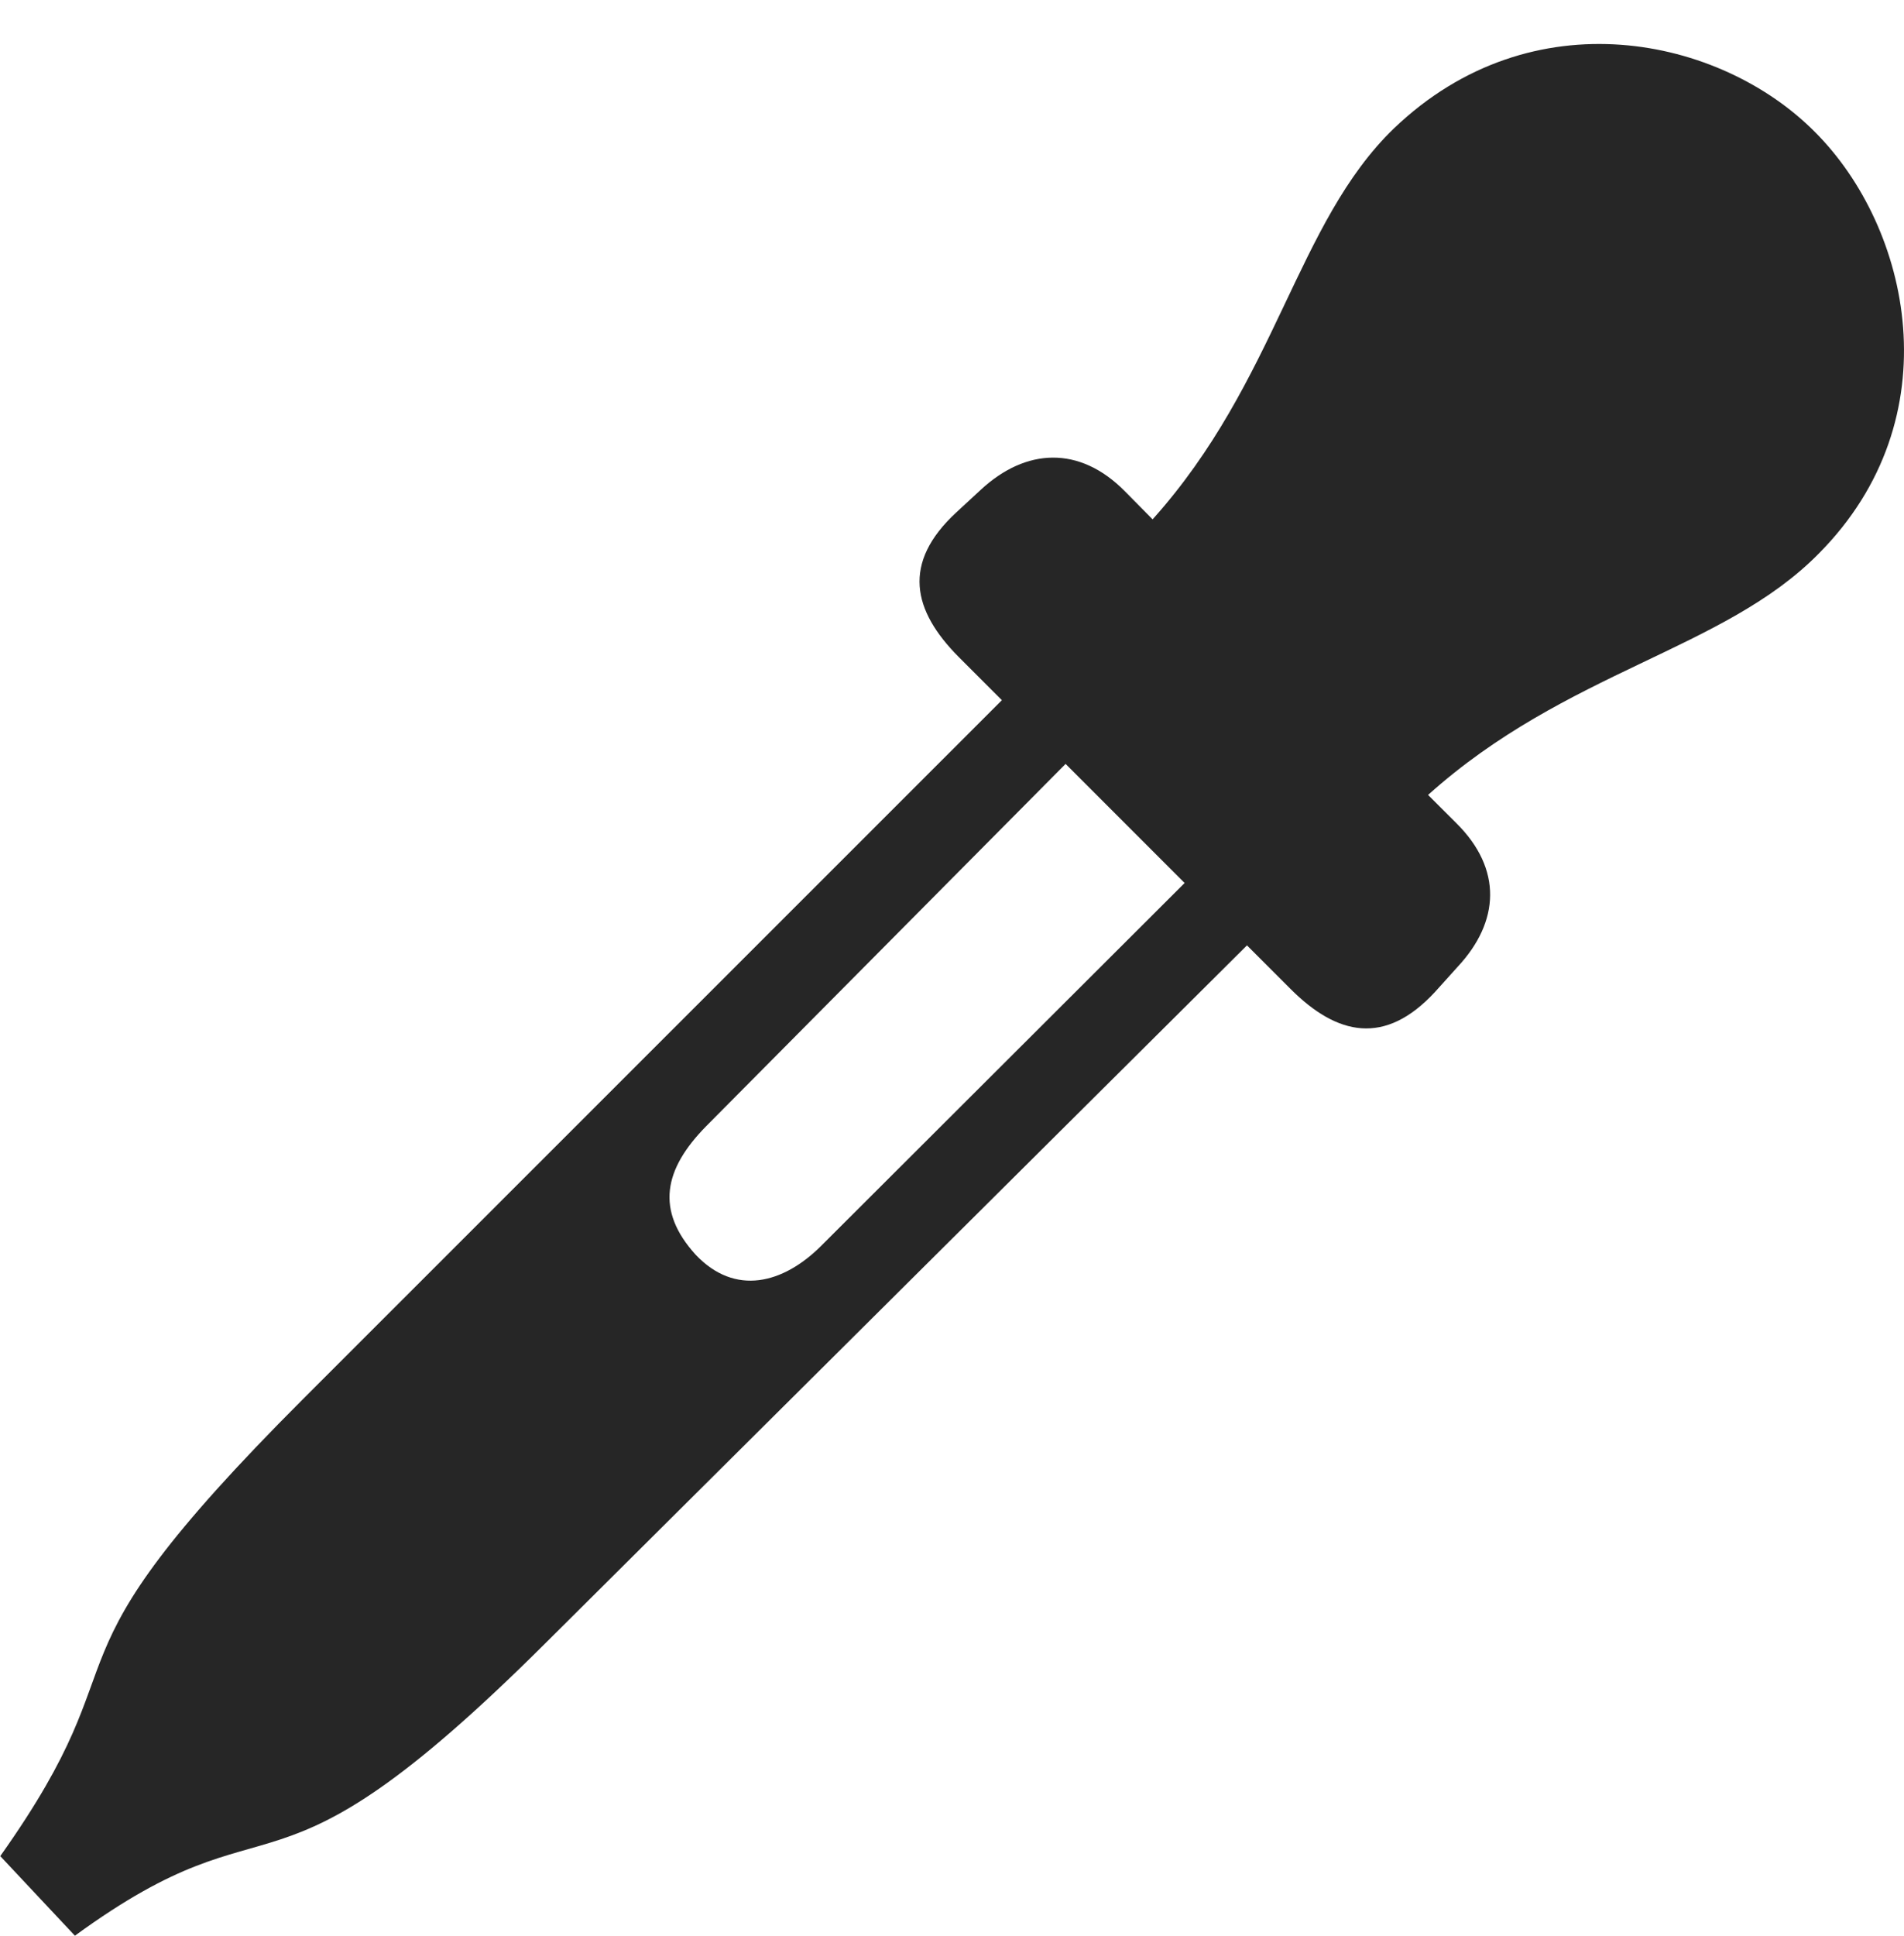 <?xml version="1.0" encoding="UTF-8"?>
<!--Generator: Apple Native CoreSVG 232.5-->
<!DOCTYPE svg
PUBLIC "-//W3C//DTD SVG 1.1//EN"
       "http://www.w3.org/Graphics/SVG/1.1/DTD/svg11.dtd">
<svg version="1.1" xmlns="http://www.w3.org/2000/svg" xmlns:xlink="http://www.w3.org/1999/xlink" width="100.509" height="102.142">
 <g>
  <rect height="102.142" opacity="0" width="100.509" x="0" y="0"/>
  <path d="M65.576 43.558L43.33 65.758C41.348 67.725 38.815 68.413 36.727 66.213C34.591 63.866 35.042 61.696 37.279 59.425L59.349 37.188L55.997 33.839L16.029 73.792C1.259 88.562 8.05 86.612 0.014 97.942L3.954 102.142C14.909 94.154 13.728 101.692 28.742 86.757L68.887 46.842ZM75.759 52.335L76.945 51.018C79.171 48.634 79.317 45.855 76.88 43.438L75.385 41.946C82.69 35.393 90.99 34.313 96.011 29.21C103.12 22.052 100.837 11.995 95.816 6.974C90.829 1.935 80.884-0.217 73.58 6.779C68.428 11.751 67.398 20.101 60.844 27.405L59.368 25.91C56.983 23.507 54.156 23.635 51.772 25.846L50.489 27.031C47.583 29.715 48.184 32.224 50.602 34.661L68.129 52.188C70.581 54.64 73.109 55.208 75.759 52.335Z" fill="#000000" fill-opacity="0.85"/>
 </g>
</svg>
